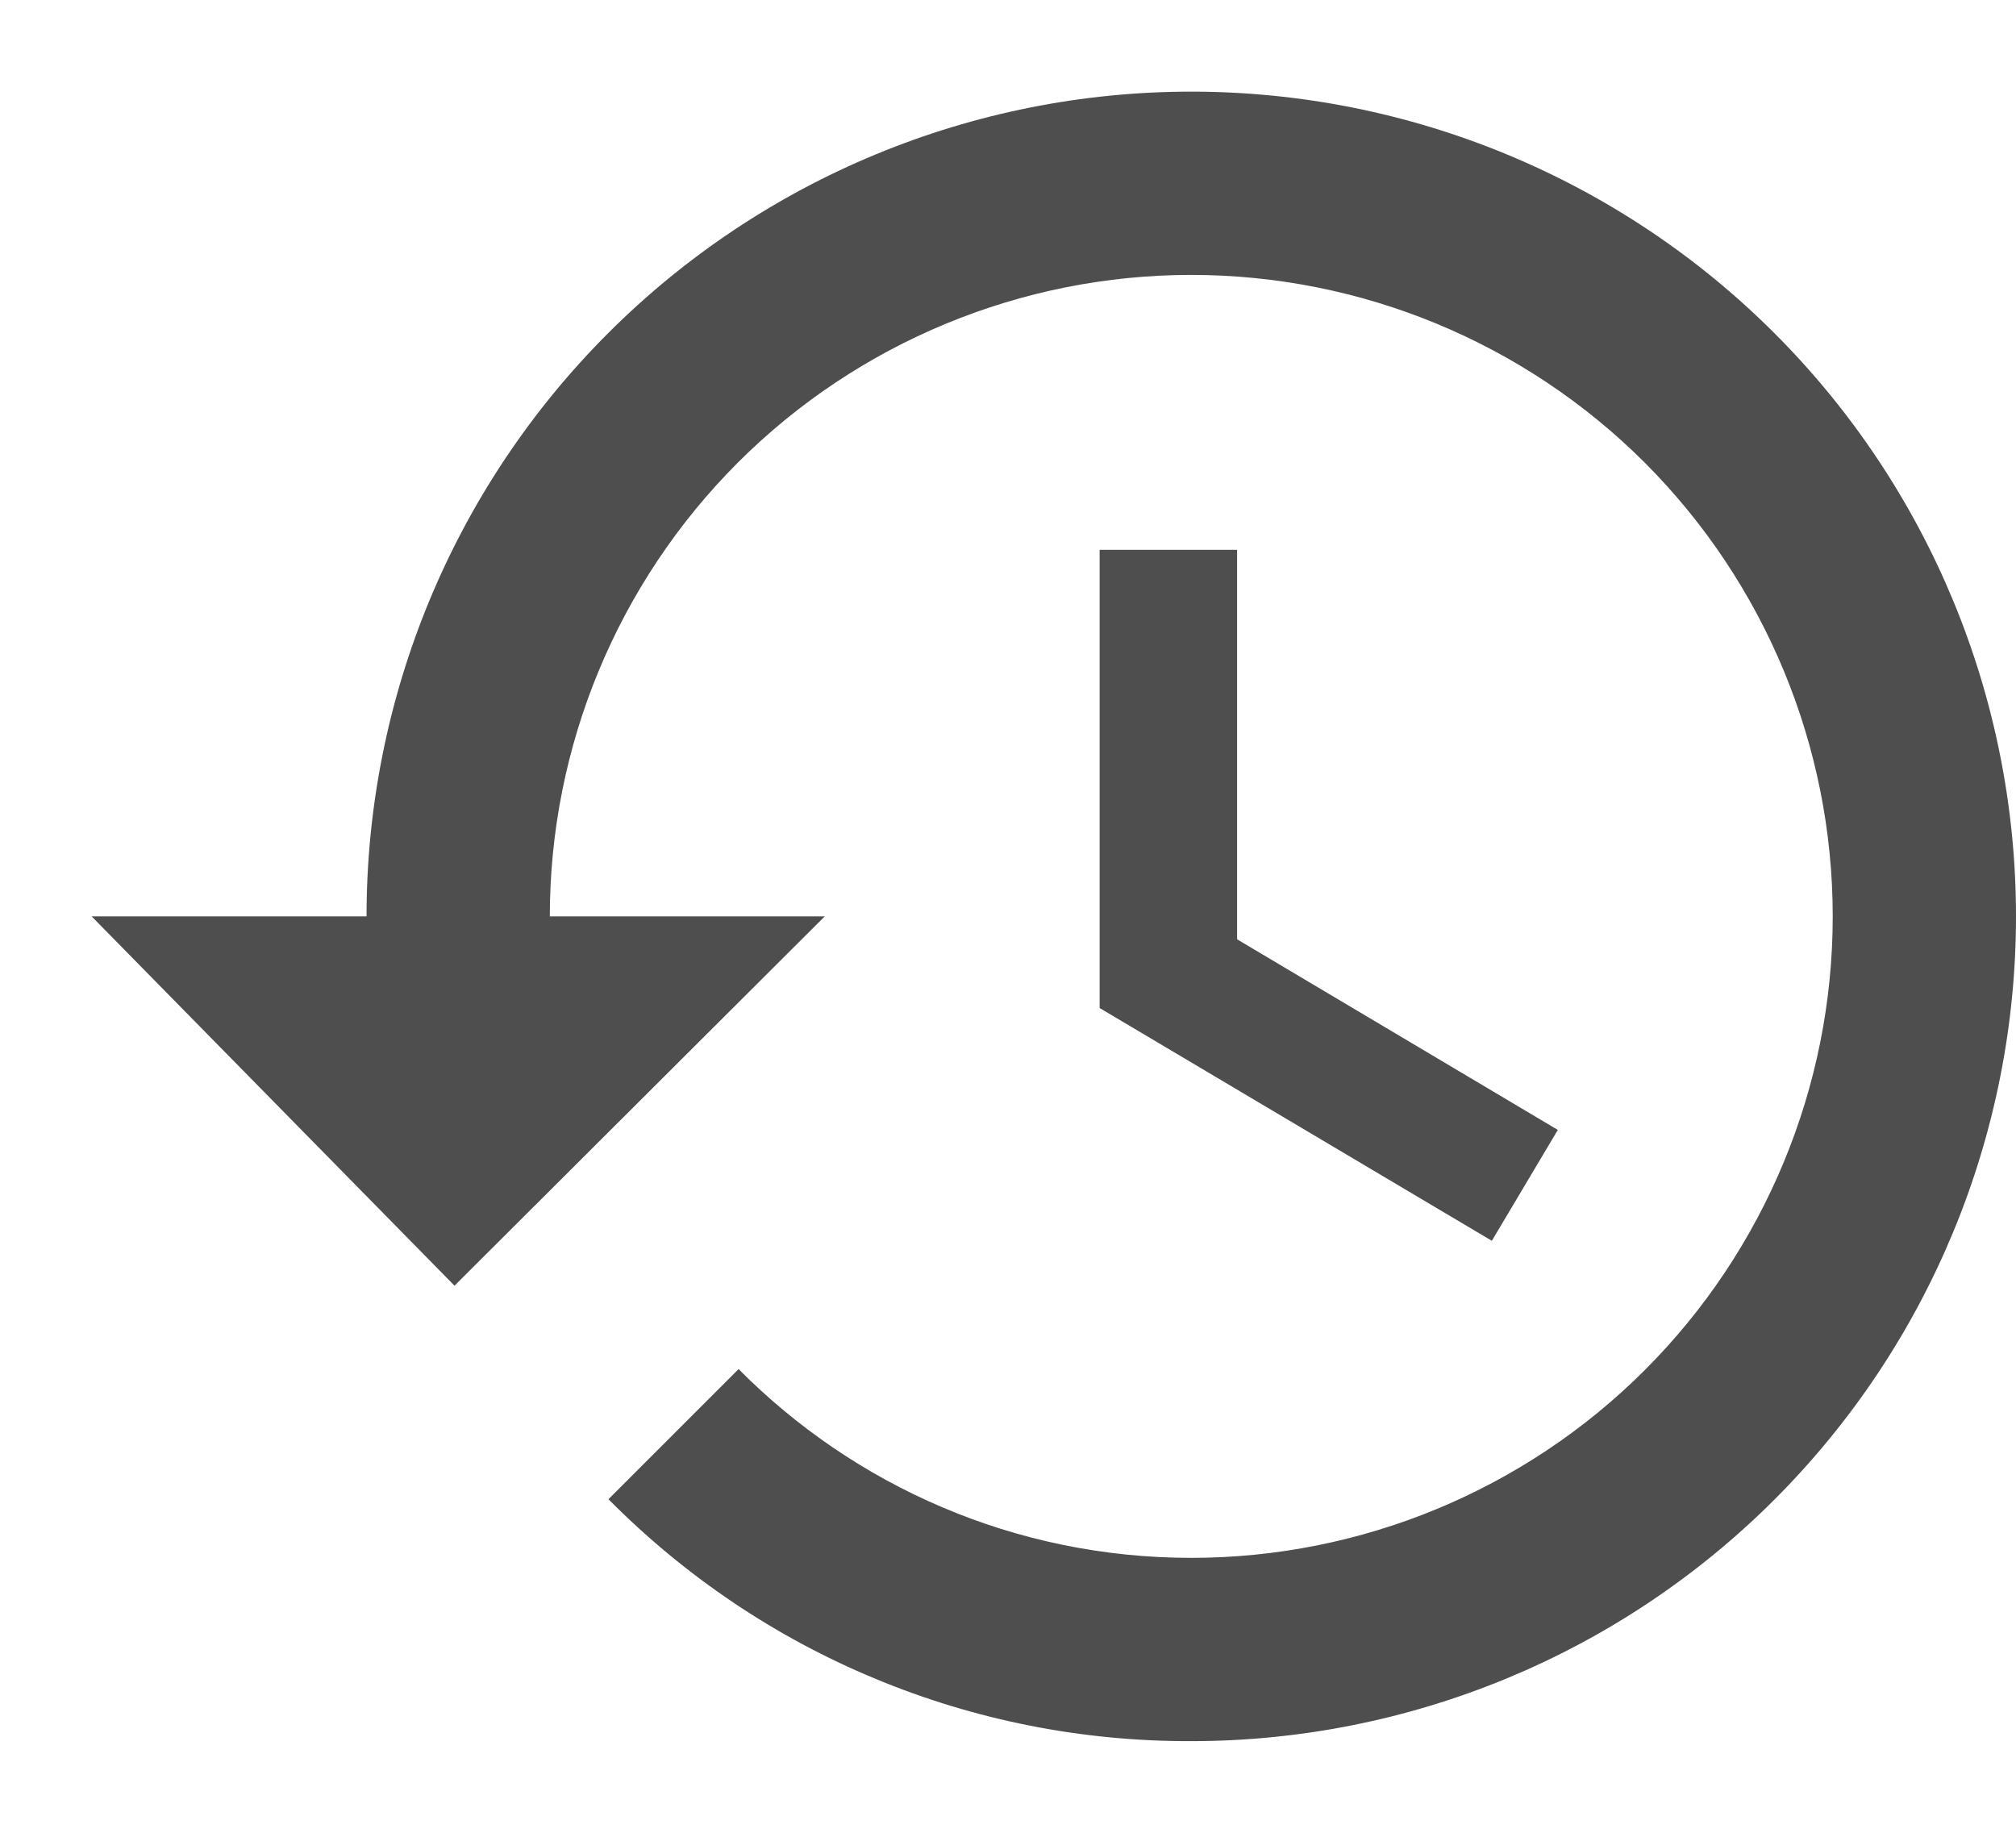 <svg width="11" height="10" viewBox="0 0 11 10" fill="none" xmlns="http://www.w3.org/2000/svg">
<path d="M6.75 3H6V5.5L8.14 6.77L8.5 6.165L6.75 5.125V3ZM6.5 0.5C5.307 0.5 4.162 0.974 3.318 1.818C2.474 2.662 2 3.807 2 5H0.5L2.48 7.015L4.5 5H3C3 4.072 3.369 3.182 4.025 2.525C4.681 1.869 5.572 1.5 6.5 1.5C7.428 1.5 8.319 1.869 8.975 2.525C9.631 3.182 10 4.072 10 5C10 5.928 9.631 6.819 8.975 7.475C8.319 8.131 7.428 8.5 6.5 8.5C5.535 8.5 4.66 8.105 4.03 7.47L3.32 8.18C3.736 8.6 4.231 8.934 4.777 9.16C5.323 9.387 5.909 9.502 6.5 9.5C7.693 9.5 8.838 9.026 9.682 8.182C10.526 7.338 11 6.193 11 5C11 3.807 10.526 2.662 9.682 1.818C8.838 0.974 7.693 0.5 6.5 0.5Z" fill="#4E4E4E"/>
</svg>
